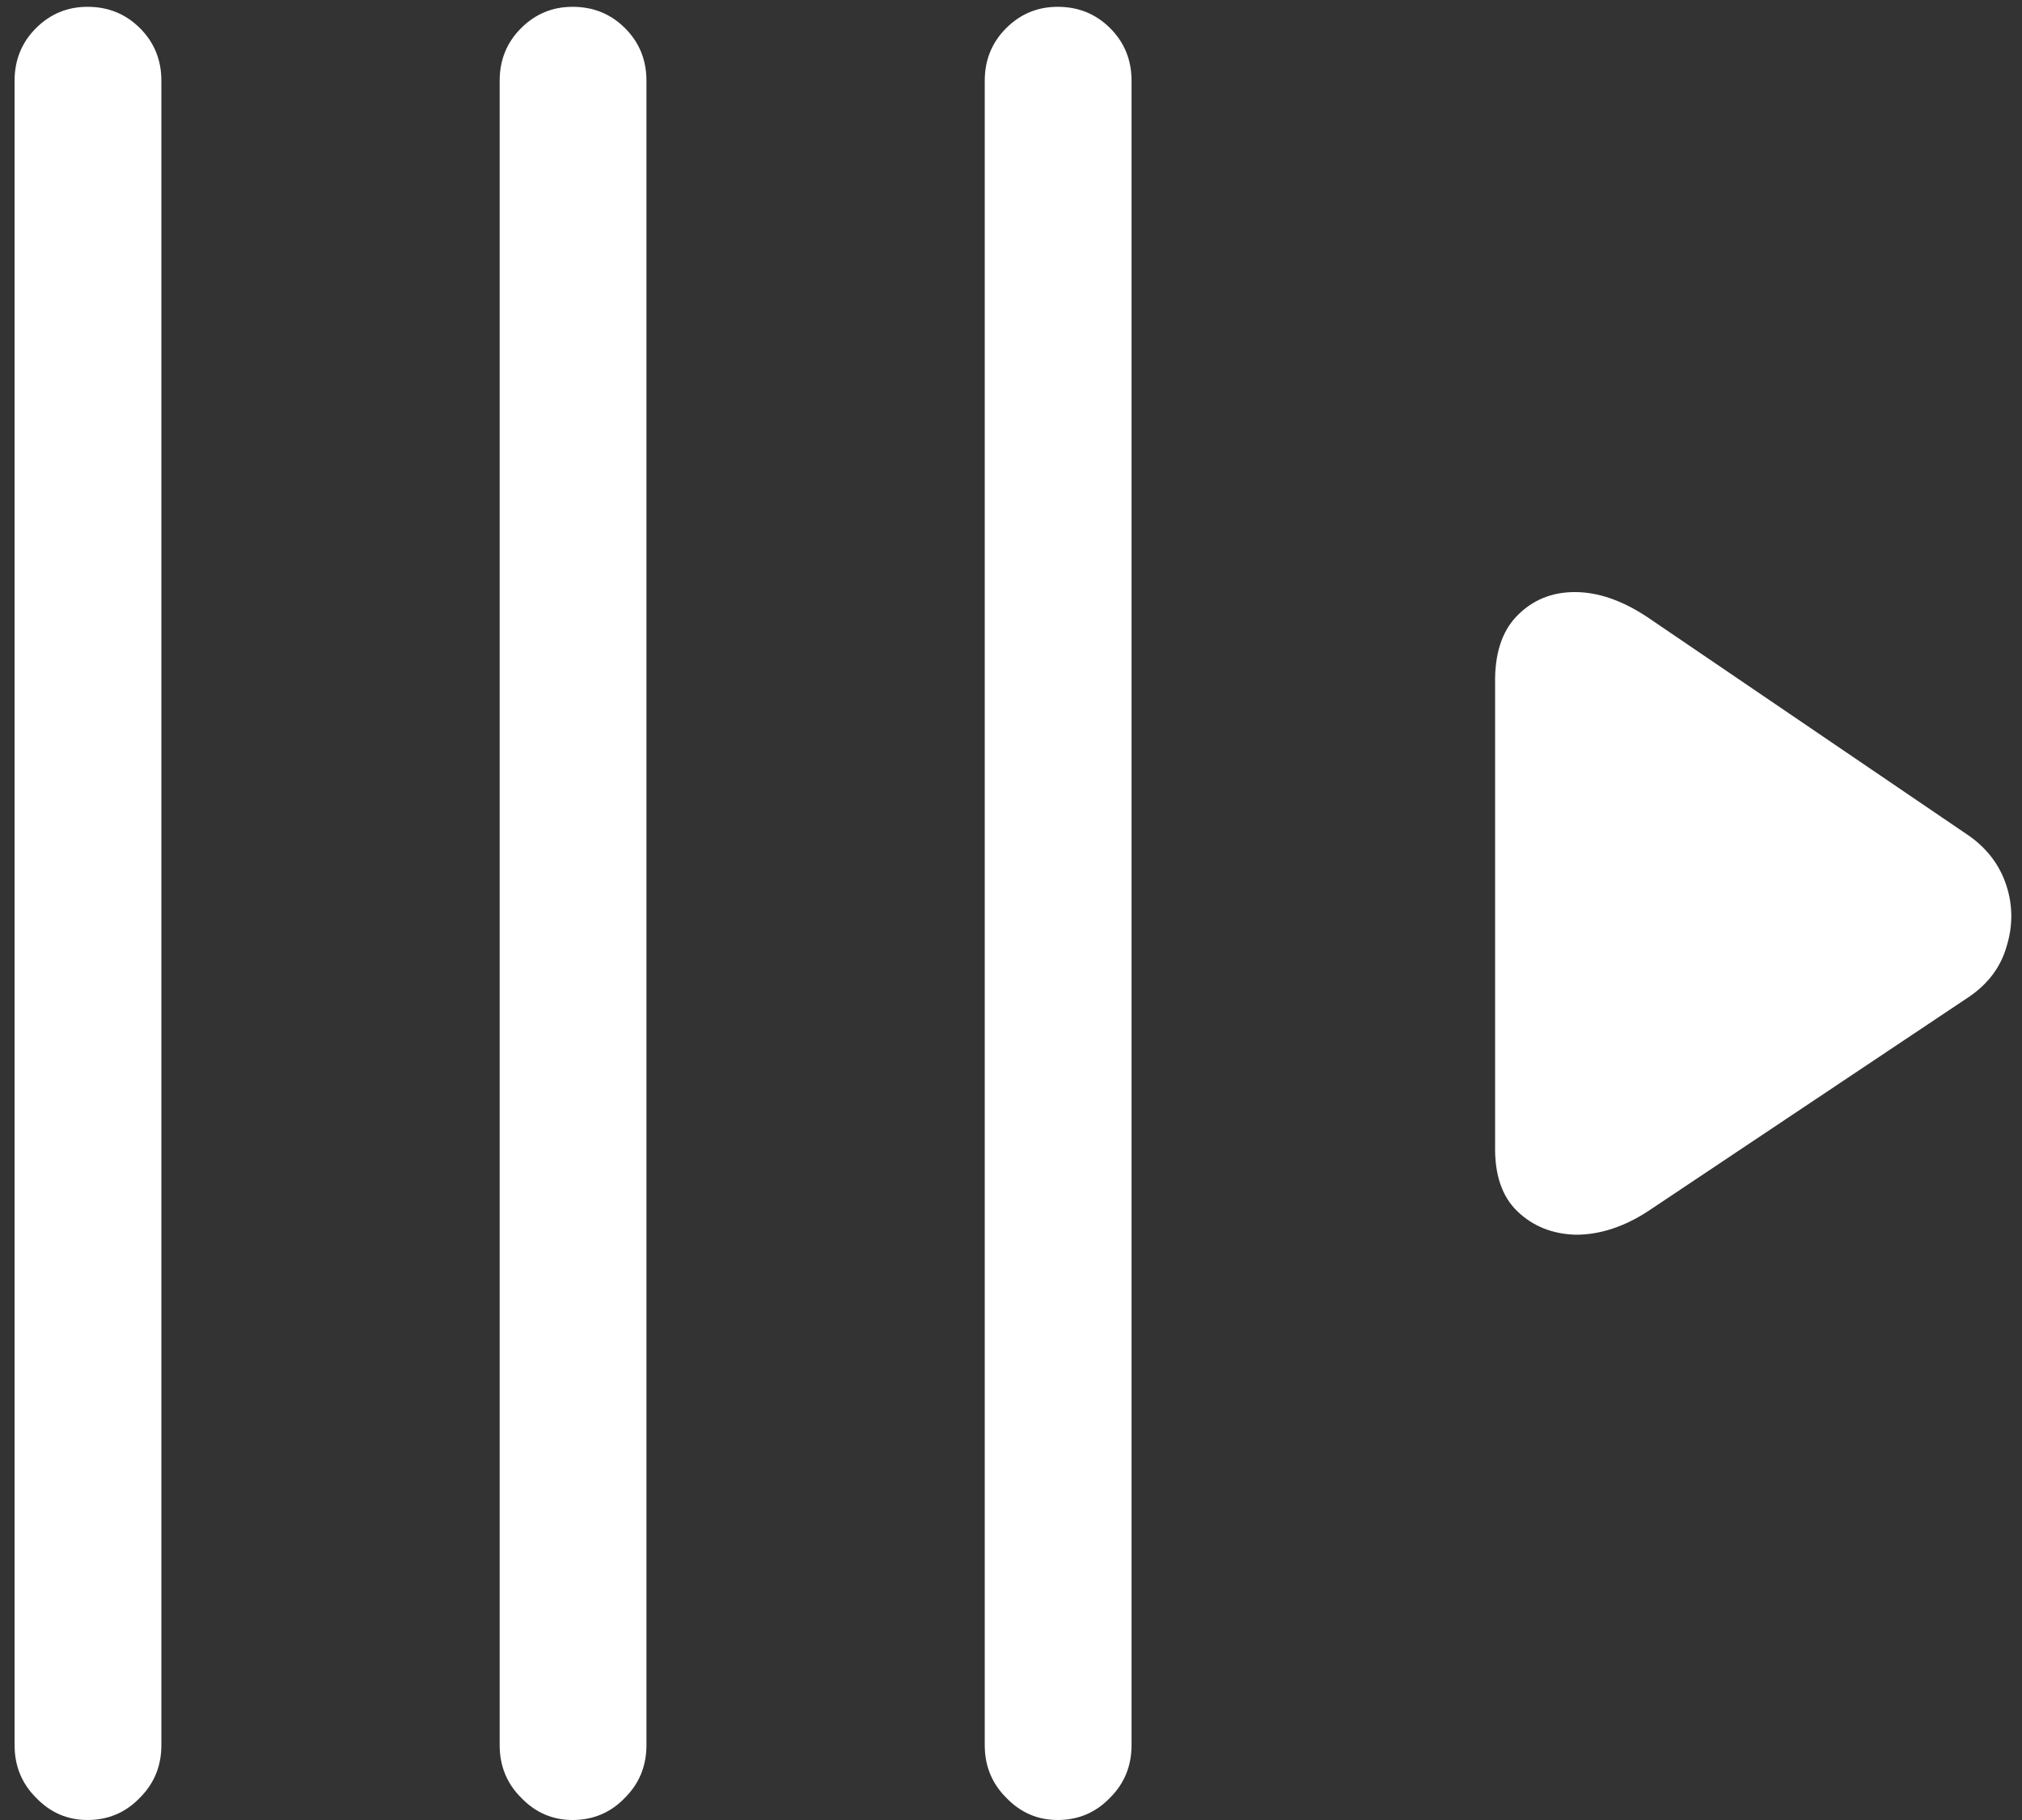 <svg width="130" height="117" viewBox="0 0 130 117" fill="none" xmlns="http://www.w3.org/2000/svg">
<rect x="0" y="0" width="130" height="117" fill="#333333" stroke="none"/>
<path d="M5.625 117C6.958 117 8.083 116.521 9 115.562C9.917 114.646 10.375 113.521 10.375 112.188V5.188C10.375 3.854 9.917 2.729 9 1.812C8.083 0.896 6.958 0.438 5.625 0.438C4.333 0.438 3.229 0.896 2.312 1.812C1.396 2.729 0.938 3.854 0.938 5.188V112.188C0.938 113.521 1.396 114.646 2.312 115.562C3.229 116.521 4.333 117 5.625 117ZM36.812 117C38.146 117 39.271 116.521 40.188 115.562C41.104 114.646 41.562 113.521 41.562 112.188V5.188C41.562 3.854 41.104 2.729 40.188 1.812C39.271 0.896 38.146 0.438 36.812 0.438C35.521 0.438 34.417 0.896 33.5 1.812C32.583 2.729 32.125 3.854 32.125 5.188V112.188C32.125 113.521 32.583 114.646 33.5 115.562C34.417 116.521 35.521 117 36.812 117ZM68 117C69.333 117 70.458 116.521 71.375 115.562C72.292 114.646 72.75 113.521 72.75 112.188V5.188C72.75 3.854 72.292 2.729 71.375 1.812C70.458 0.896 69.333 0.438 68 0.438C66.708 0.438 65.604 0.896 64.688 1.812C63.771 2.729 63.312 3.854 63.312 5.188V112.188C63.312 113.521 63.771 114.646 64.688 115.562C65.604 116.521 66.708 117 68 117ZM105.938 77.875L126.625 64.062C127.833 63.229 128.625 62.167 129 60.875C129.417 59.542 129.417 58.229 129 56.938C128.583 55.646 127.792 54.583 126.625 53.75L105.938 39.688C104.312 38.604 102.75 38.062 101.25 38.062C99.75 38.062 98.5 38.583 97.5 39.625C96.542 40.625 96.083 42.083 96.125 44V73.625C96.083 75.5 96.562 76.917 97.562 77.875C98.562 78.833 99.812 79.333 101.312 79.375C102.854 79.375 104.396 78.875 105.938 77.875Z" fill="white"/>
</svg>
